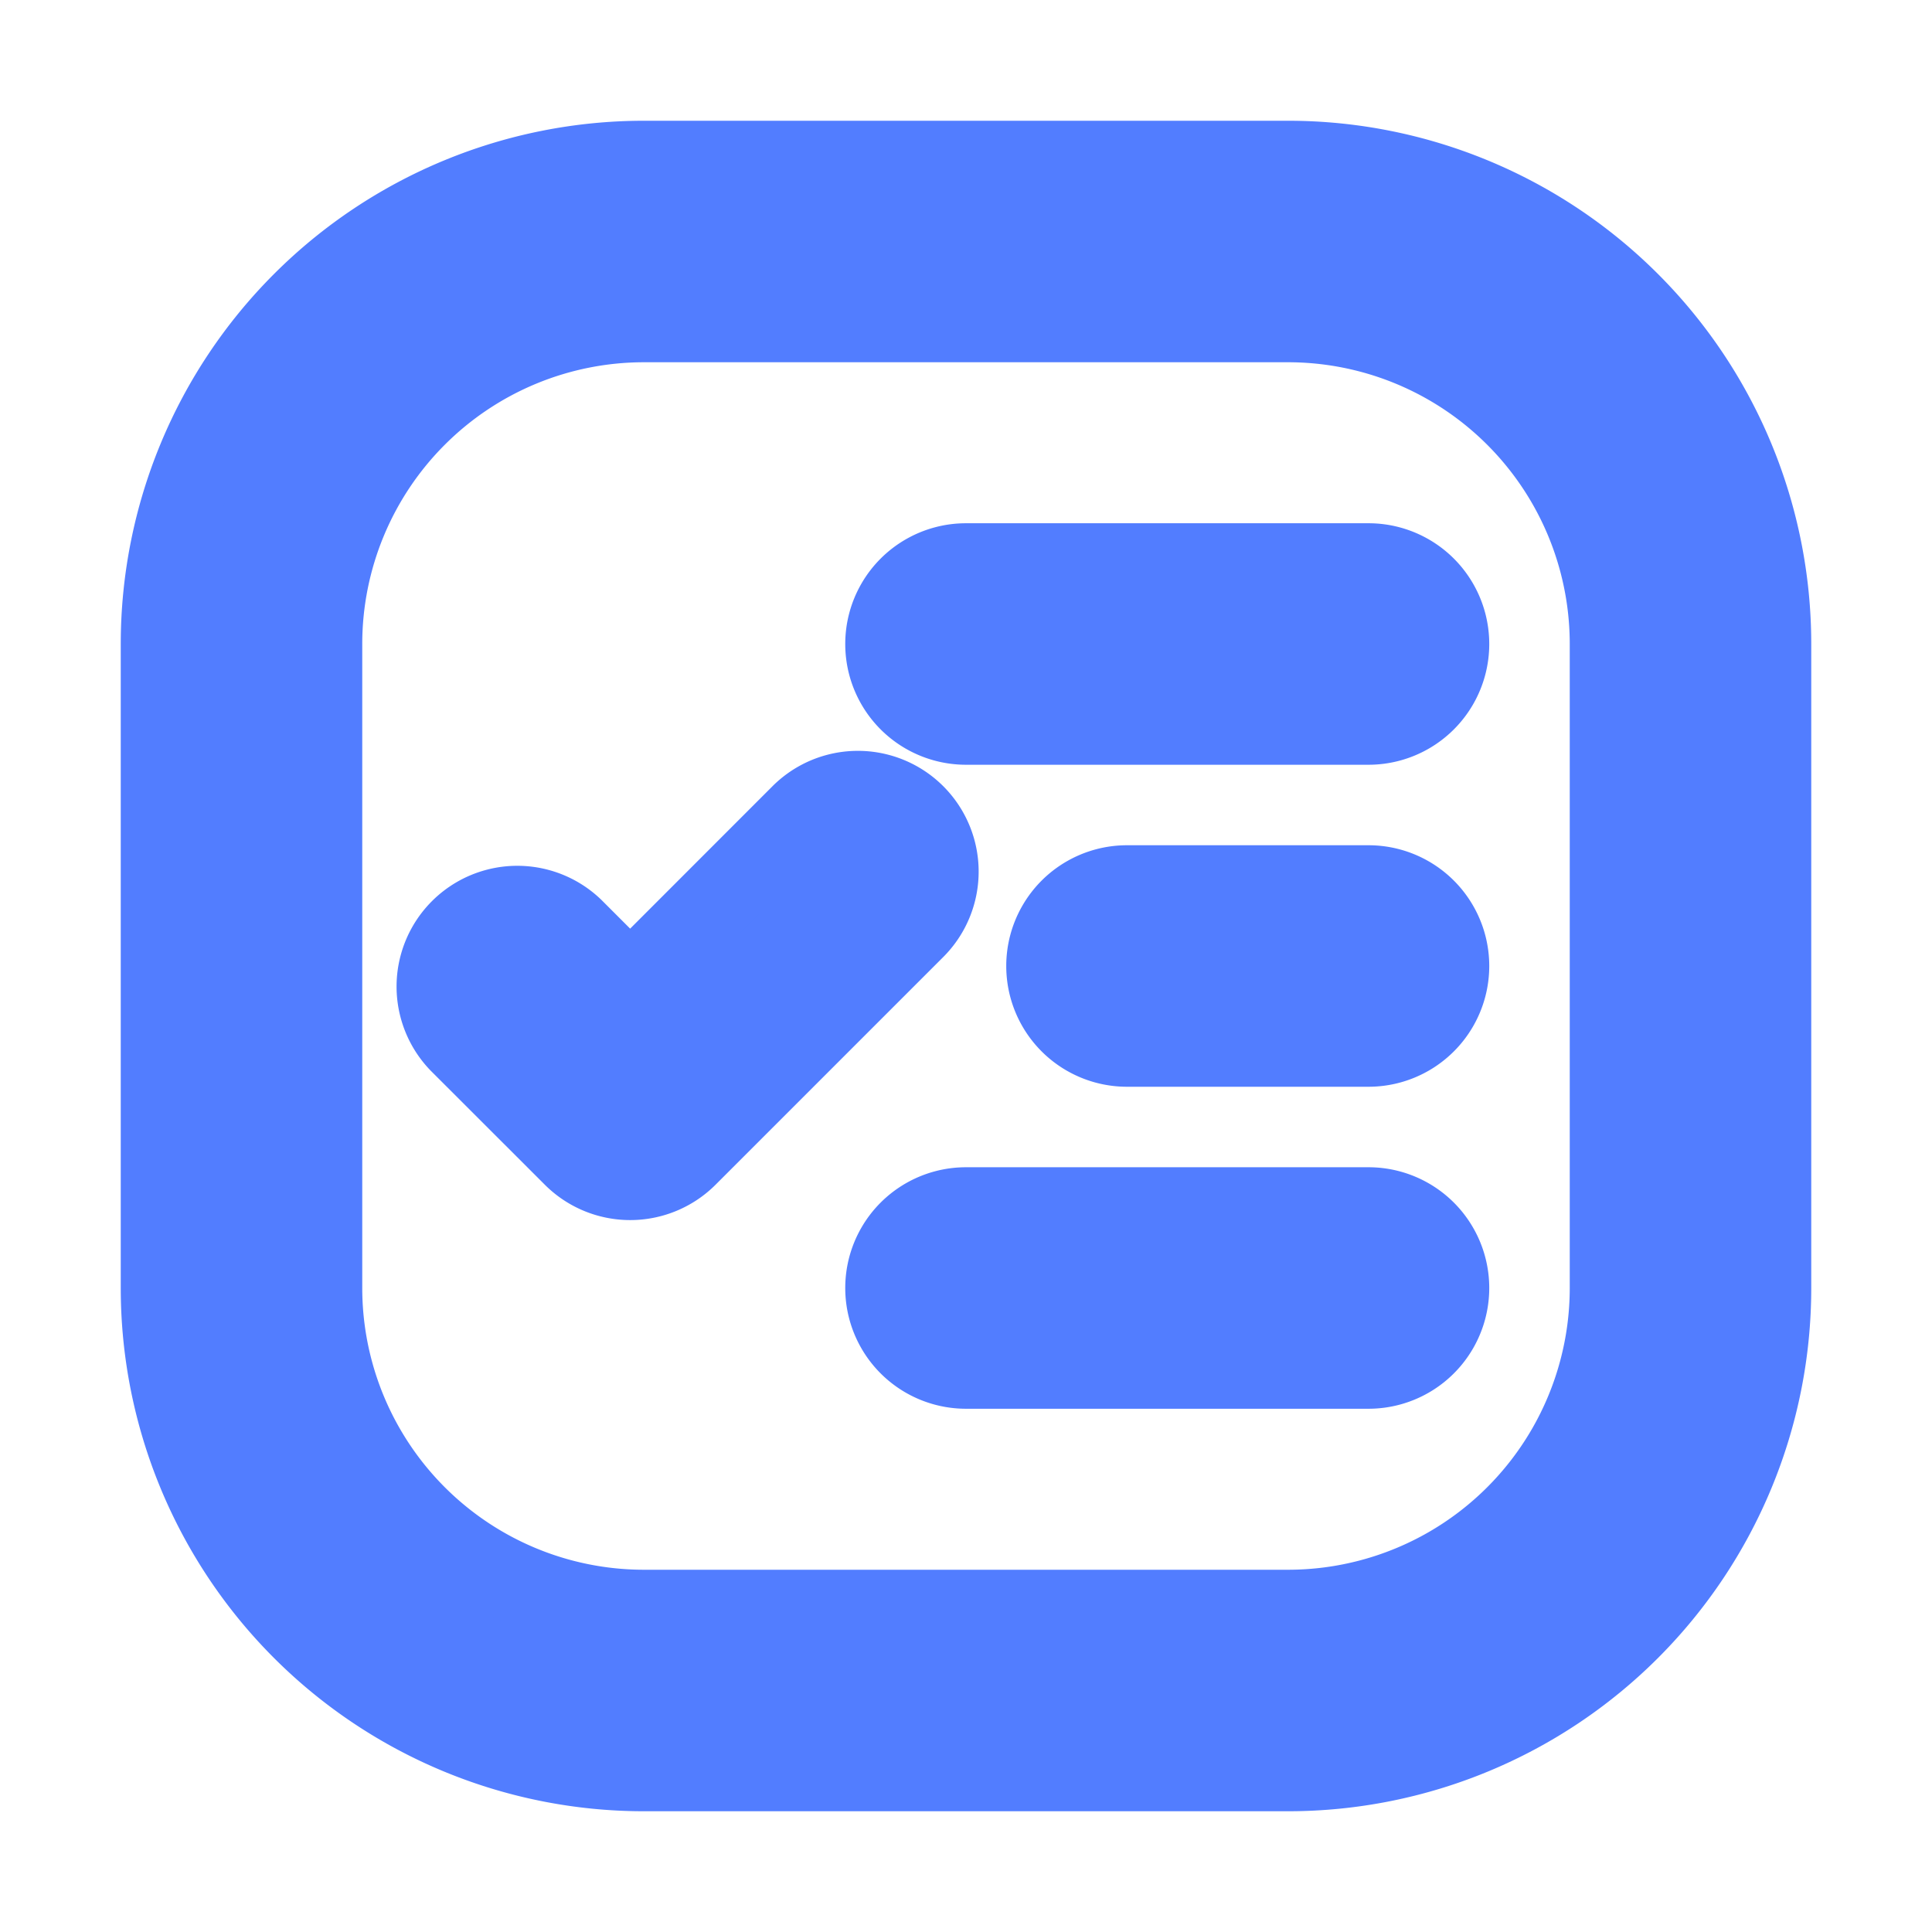 <!DOCTYPE svg PUBLIC "-//W3C//DTD SVG 1.1//EN" "http://www.w3.org/Graphics/SVG/1.1/DTD/svg11.dtd">
<!-- Uploaded to: SVG Repo, www.svgrepo.com, Transformed by: SVG Repo Mixer Tools -->
<svg fill="#527dff" width="800px" height="800px" viewBox="-2 -2 24 24" xmlns="http://www.w3.org/2000/svg" preserveAspectRatio="xMinYMin" class="jam jam-task-list" stroke="#527dff">
<g id="SVGRepo_bgCarrier" stroke-width="0"/>
<g id="SVGRepo_tracerCarrier" stroke-linecap="round" stroke-linejoin="round"/>
<g id="SVGRepo_iconCarrier">
<path d="M6 0h8a6 6 0 0 1 6 6v8a6 6 0 0 1-6 6H6a6 6 0 0 1-6-6V6a6 6 0 0 1 6-6zm0 2a4 4 0 0 0-4 4v8a4 4 0 0 0 4 4h8a4 4 0 0 0 4-4V6a4 4 0 0 0-4-4H6zm6 7h3a1 1 0 0 1 0 2h-3a1 1 0 0 1 0-2zm-2 4h5a1 1 0 0 1 0 2h-5a1 1 0 0 1 0-2zm0-8h5a1 1 0 0 1 0 2h-5a1 1 0 1 1 0-2zm-4.172 5.243L7.95 8.12a1 1 0 1 1 1.414 1.415l-2.828 2.828a1 1 0 0 1-1.415 0L3.707 10.95a1 1 0 0 1 1.414-1.414l.707.707z"/>
</g>
</svg>
